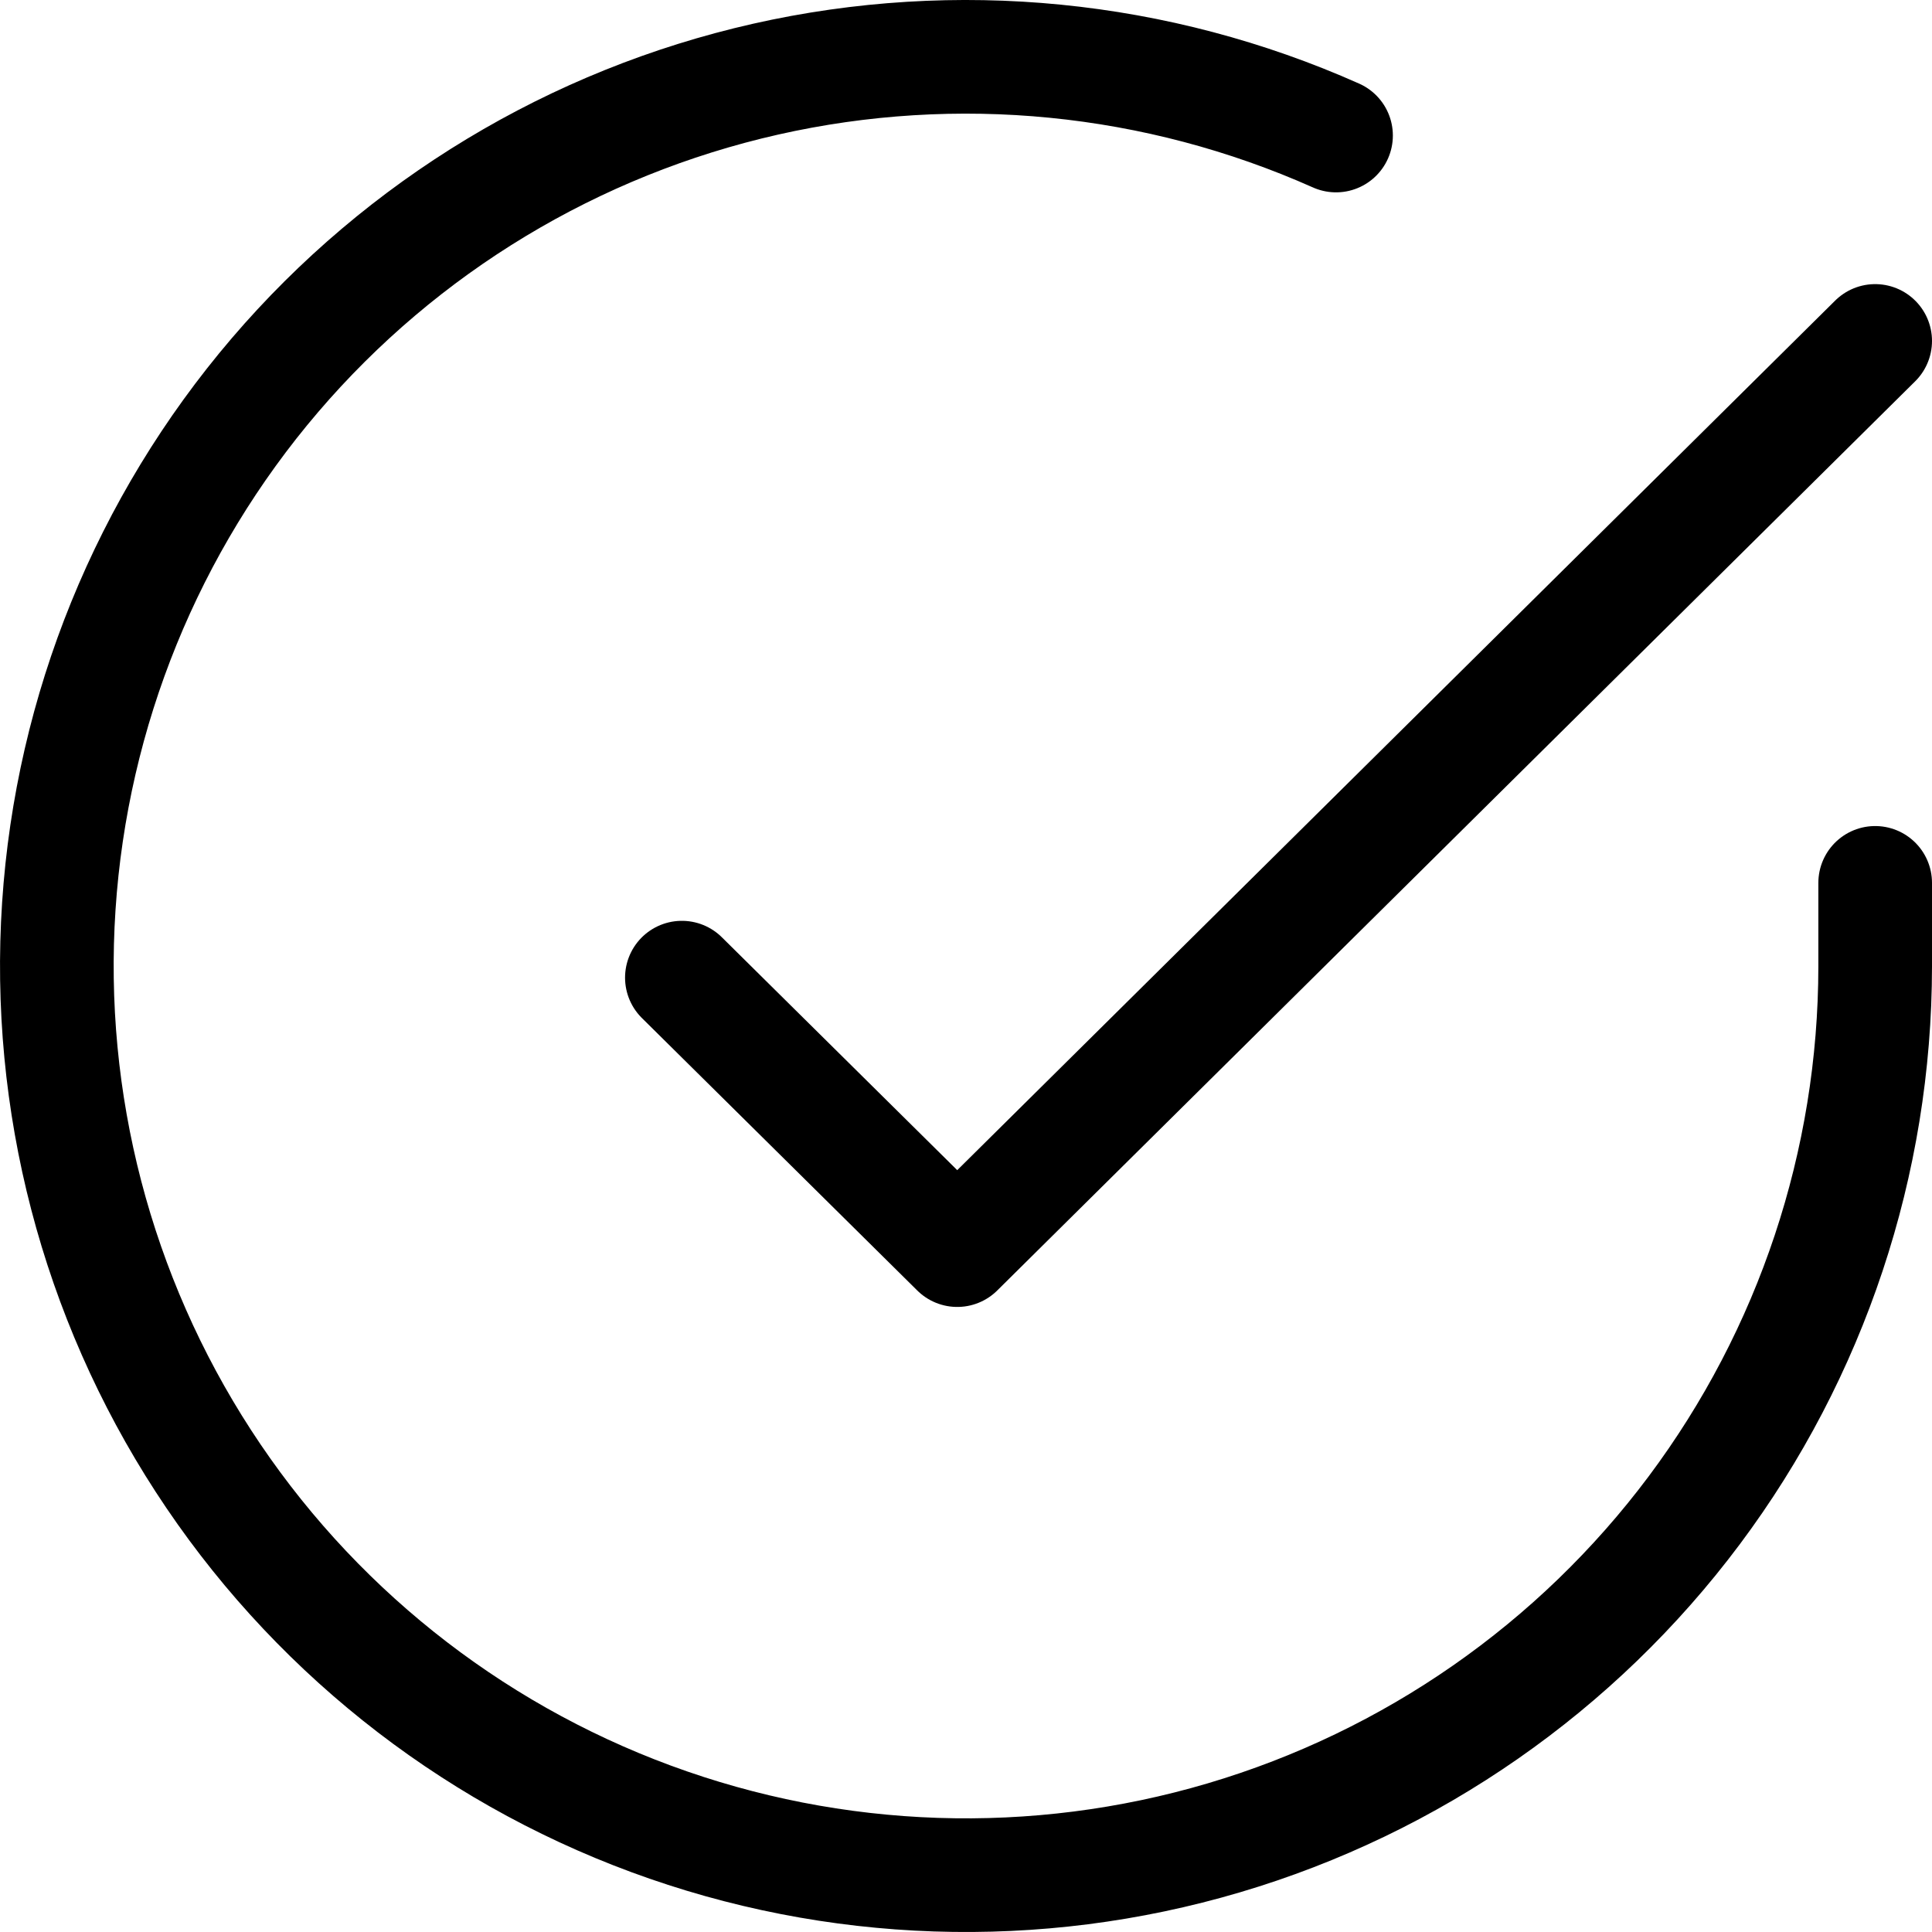 <svg width="34" height="34" viewBox="0 0 34 34" fill="none" xmlns="http://www.w3.org/2000/svg">
<path d="M33 15.537V17.009C32.998 20.459 31.881 23.817 29.815 26.58C27.749 29.343 24.845 31.365 21.537 32.343C18.228 33.322 14.692 33.204 11.455 32.008C8.219 30.813 5.455 28.603 3.578 25.709C1.7 22.814 0.808 19.39 1.035 15.947C1.262 12.505 2.596 9.227 4.837 6.604C7.079 3.982 10.108 2.154 13.474 1.393C16.839 0.633 20.36 0.981 23.512 2.385" stroke="black" stroke-width="2" stroke-linecap="round" stroke-linejoin="round"/>
<path d="M33 6L16.846 22L12 17.205" stroke="black" stroke-width="2" stroke-linecap="round" stroke-linejoin="round"/>
</svg>
